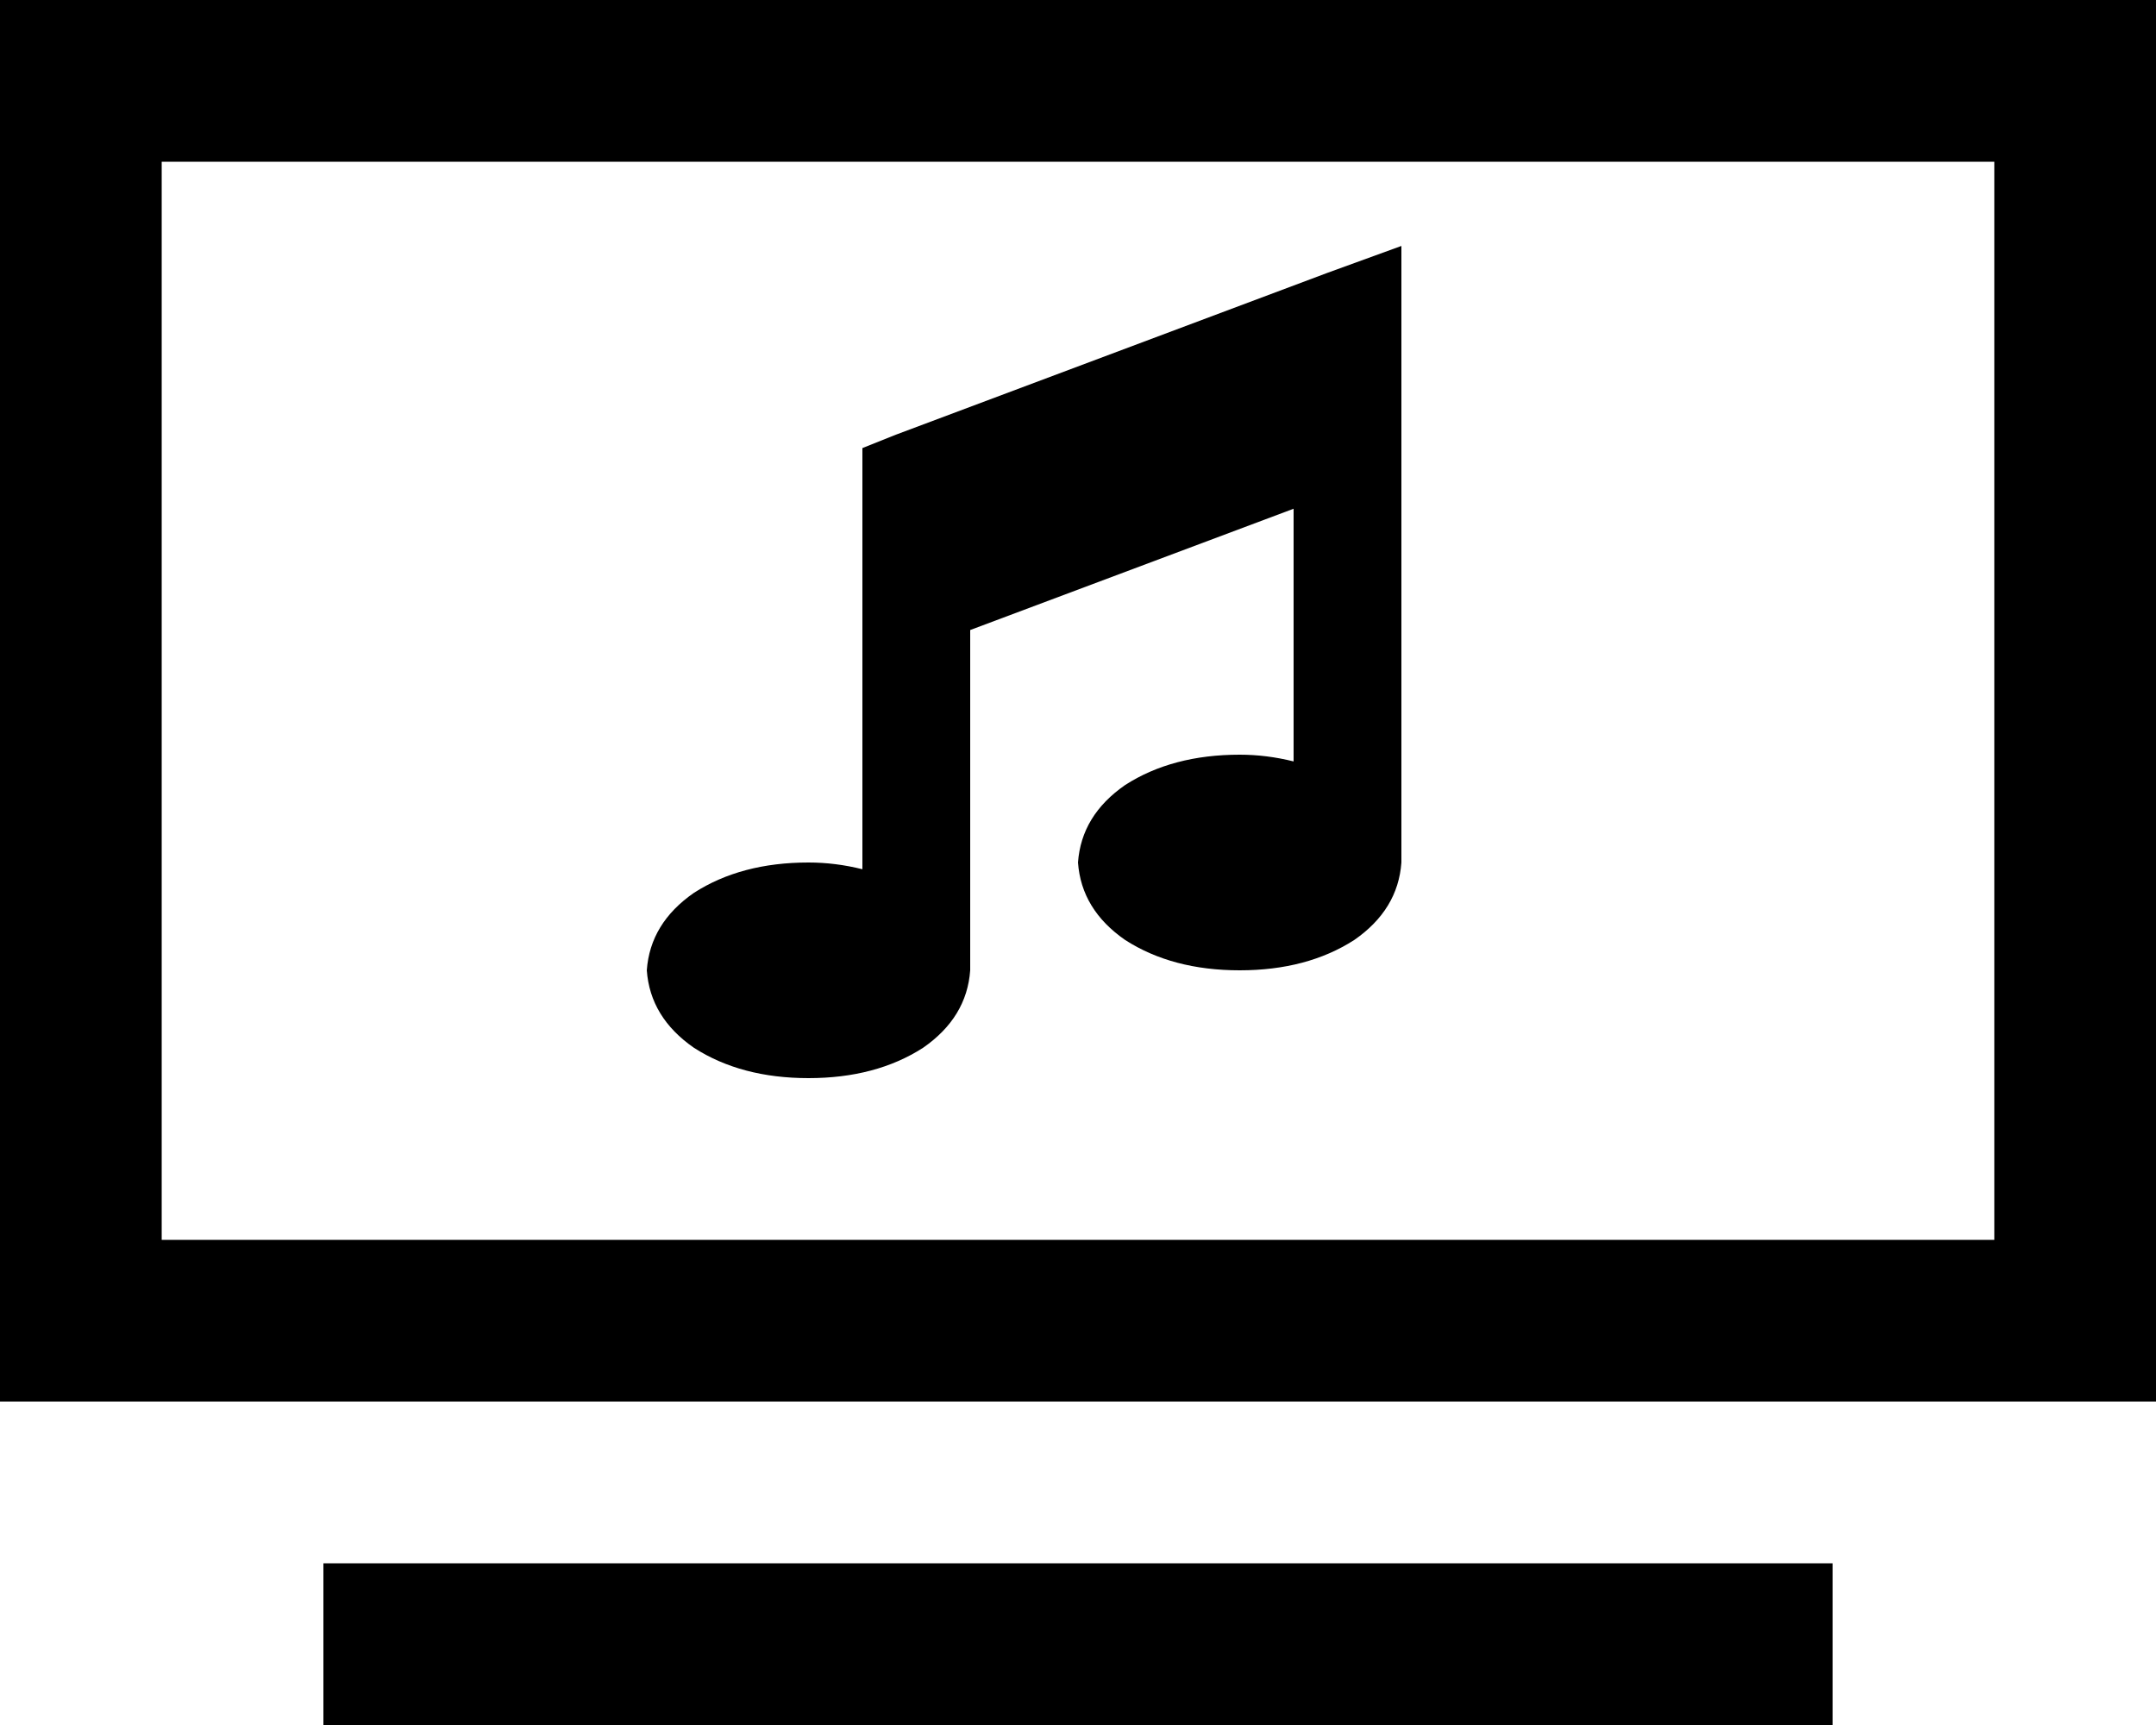 <svg xmlns="http://www.w3.org/2000/svg" viewBox="0 0 640 512">
    <path d="M 592 48 L 592 368 L 48 368 L 48 48 L 592 48 L 592 48 Z M 48 0 L 0 0 L 0 48 L 0 368 L 0 416 L 48 416 L 592 416 L 640 416 L 640 368 L 640 48 L 640 0 L 592 0 L 48 0 L 48 0 Z M 96 464 L 96 512 L 120 512 L 520 512 L 544 512 L 544 464 L 520 464 L 120 464 L 96 464 L 96 464 Z M 416 96 L 416 73 L 394 81 L 266 129 L 256 133 L 256 144 L 256 176 L 256 258 Q 248 256 240 256 Q 220 256 206 265 Q 193 274 192 288 Q 193 302 206 311 Q 220 320 240 320 Q 260 320 274 311 Q 287 302 288 288 L 288 187 L 384 151 L 384 226 Q 376 224 368 224 Q 348 224 334 233 Q 321 242 320 256 Q 321 270 334 279 Q 348 288 368 288 Q 388 288 402 279 Q 415 270 416 256 L 416 128 L 416 96 L 416 96 Z"/>
</svg>
